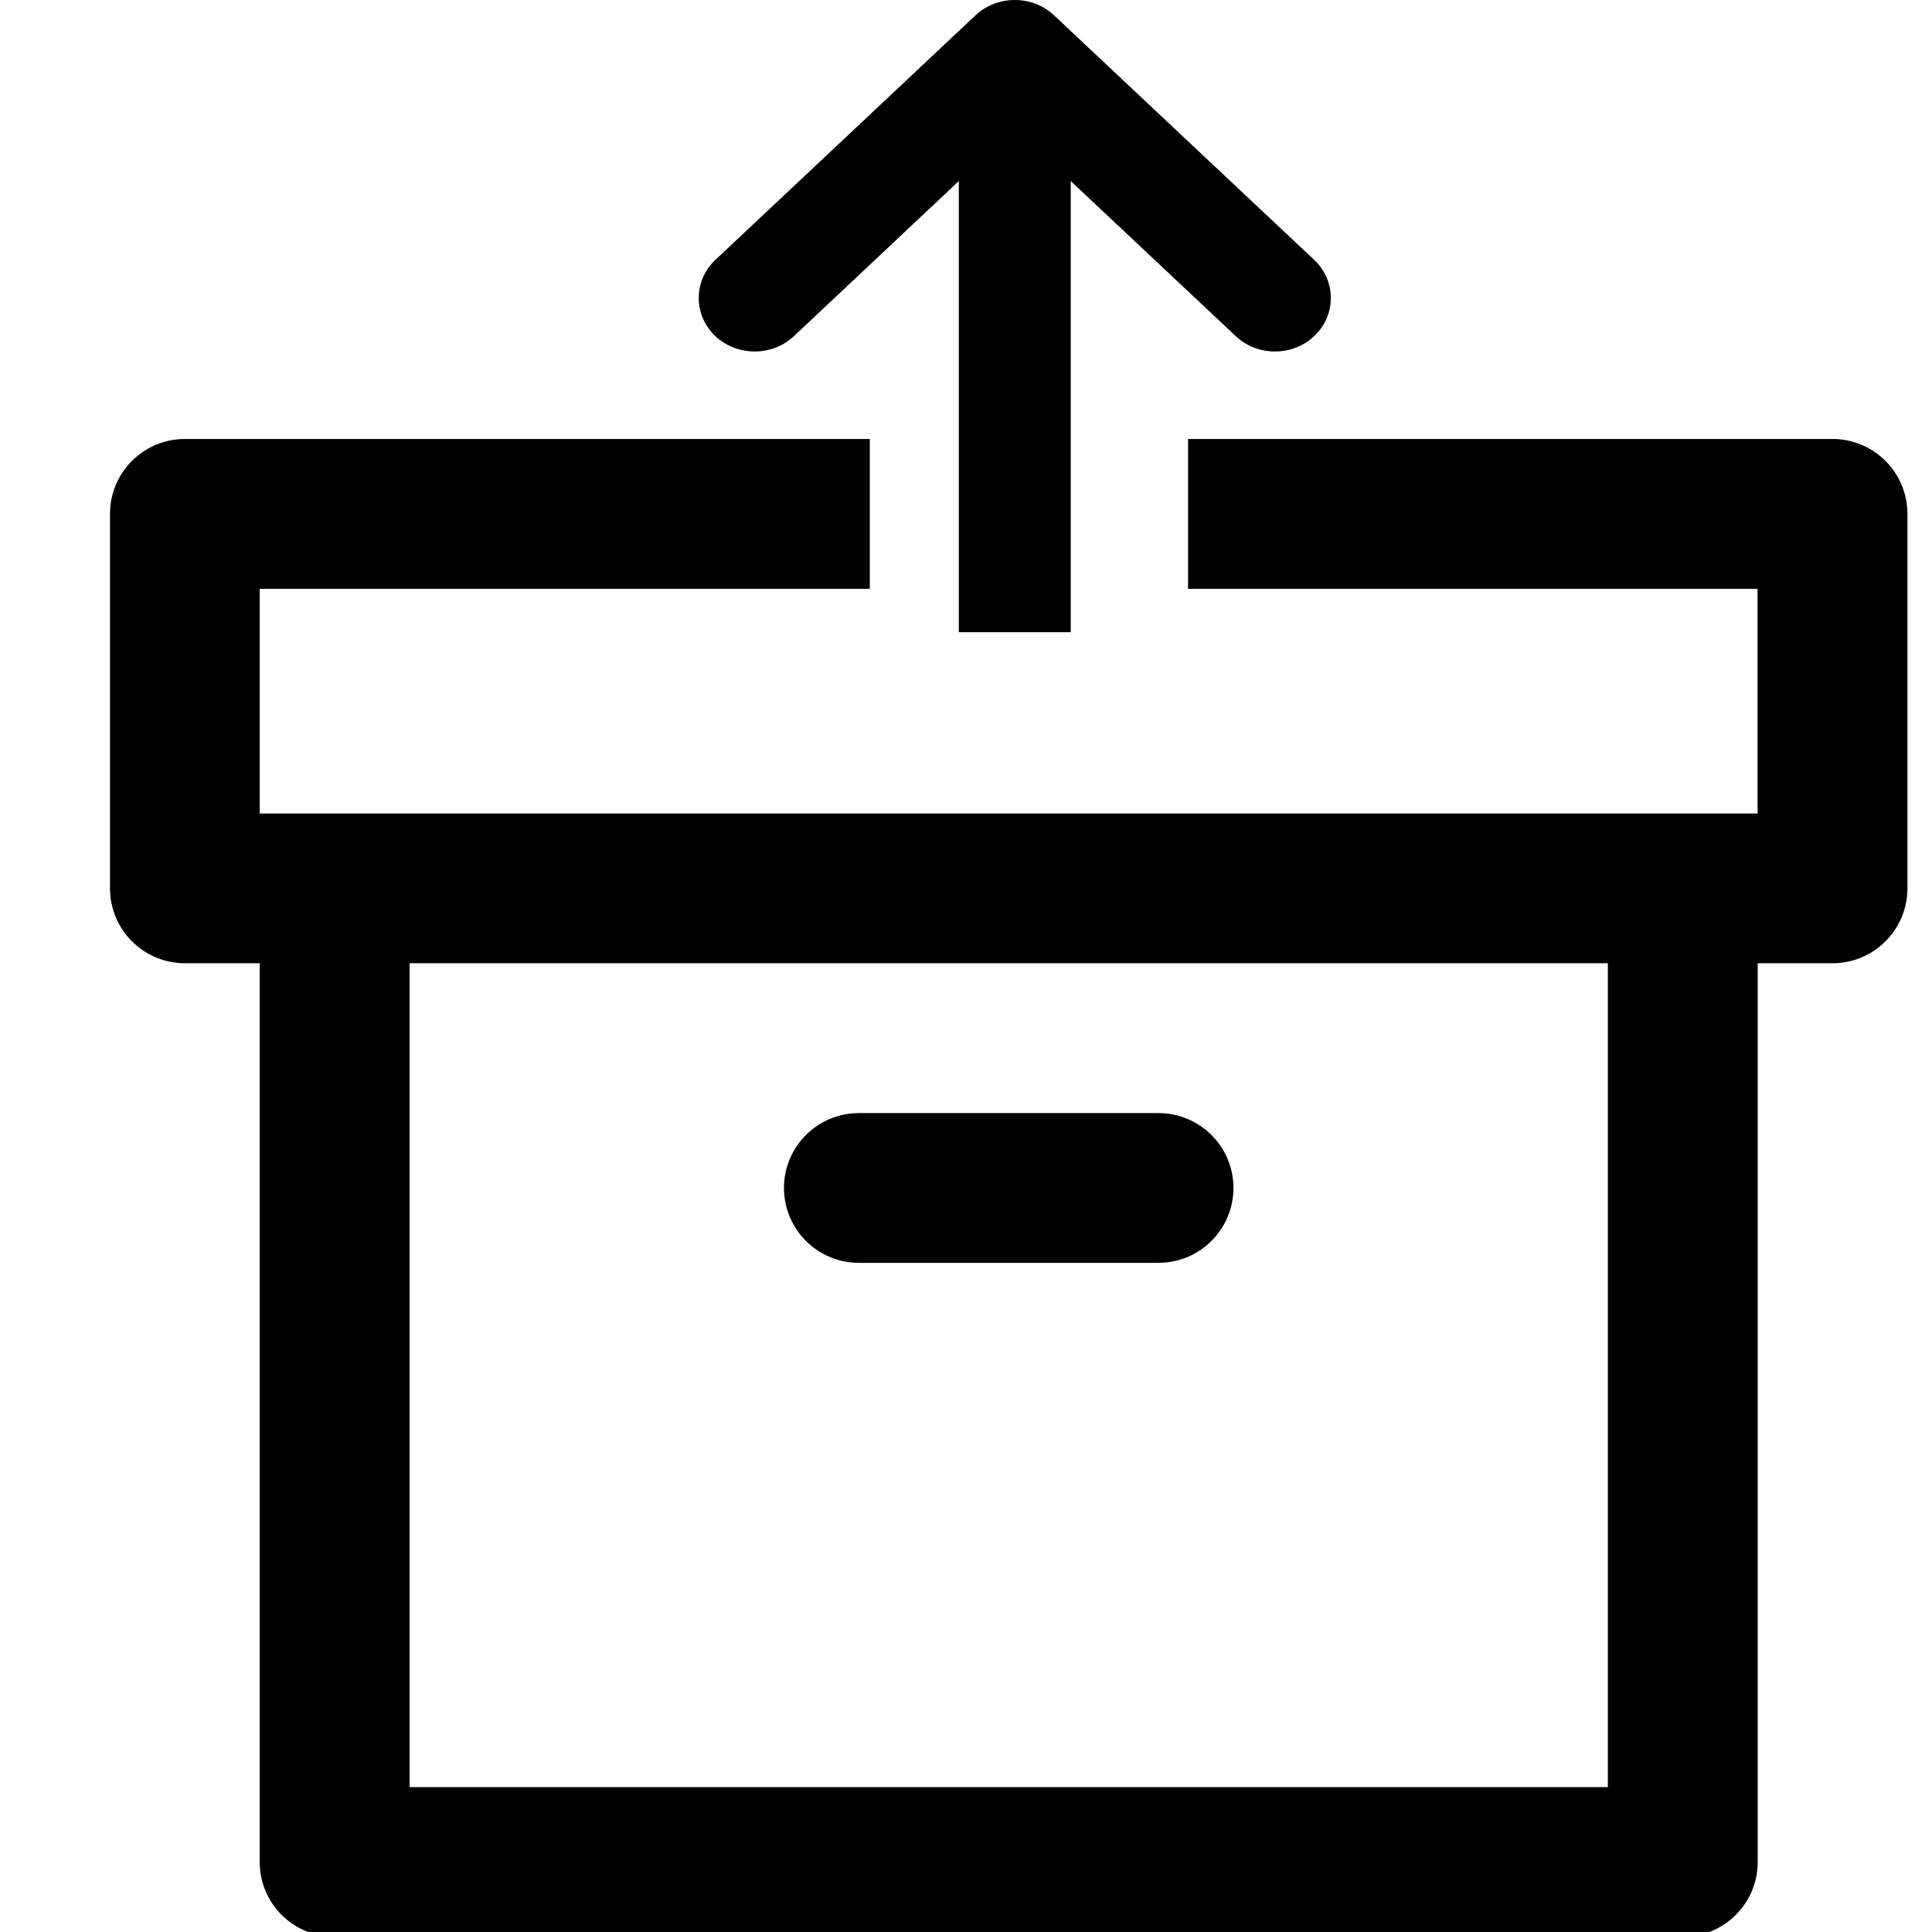 <svg width="14" height="14" viewBox="0 0 14 14" fill="none" xmlns="http://www.w3.org/2000/svg">
<g id="Icon/unarchive" clip-path="url(#clip0_587_49883)">
<path id="Union" fill-rule="evenodd" clip-rule="evenodd" d="M5.184 2.436C5.023 2.284 5.023 2.035 5.184 1.883L7.069 0.111C7.227 -0.037 7.48 -0.037 7.638 0.111L9.523 1.883C9.684 2.035 9.684 2.284 9.523 2.436C9.365 2.584 9.112 2.584 8.955 2.436L7.759 1.312V4.581H6.948V1.312L5.753 2.436C5.595 2.584 5.342 2.584 5.184 2.436ZM1.34 3.181H6.303L6.303 4.267H1.882V5.895H12.736V4.267H8.609V3.181H13.279C13.579 3.181 13.822 3.424 13.822 3.724V6.437C13.822 6.737 13.579 6.98 13.279 6.98H12.737V13.493C12.737 13.792 12.494 14.035 12.194 14.035H2.425C2.125 14.035 1.882 13.792 1.882 13.493V6.98H1.34C1.04 6.98 0.797 6.737 0.797 6.437V3.724C0.797 3.424 1.04 3.181 1.34 3.181ZM2.968 6.98H11.651V12.95H2.968V6.98ZM6.224 8.066C5.924 8.066 5.681 8.309 5.681 8.608C5.681 8.908 5.924 9.151 6.224 9.151H8.395C8.695 9.151 8.938 8.908 8.938 8.608C8.938 8.309 8.695 8.066 8.395 8.066H6.224Z" fill="black"/>
</g>
<defs>
<clipPath id="clip0_587_49883">
<rect width="14" height="14" fill="white"/>
</clipPath>
</defs>
</svg>
